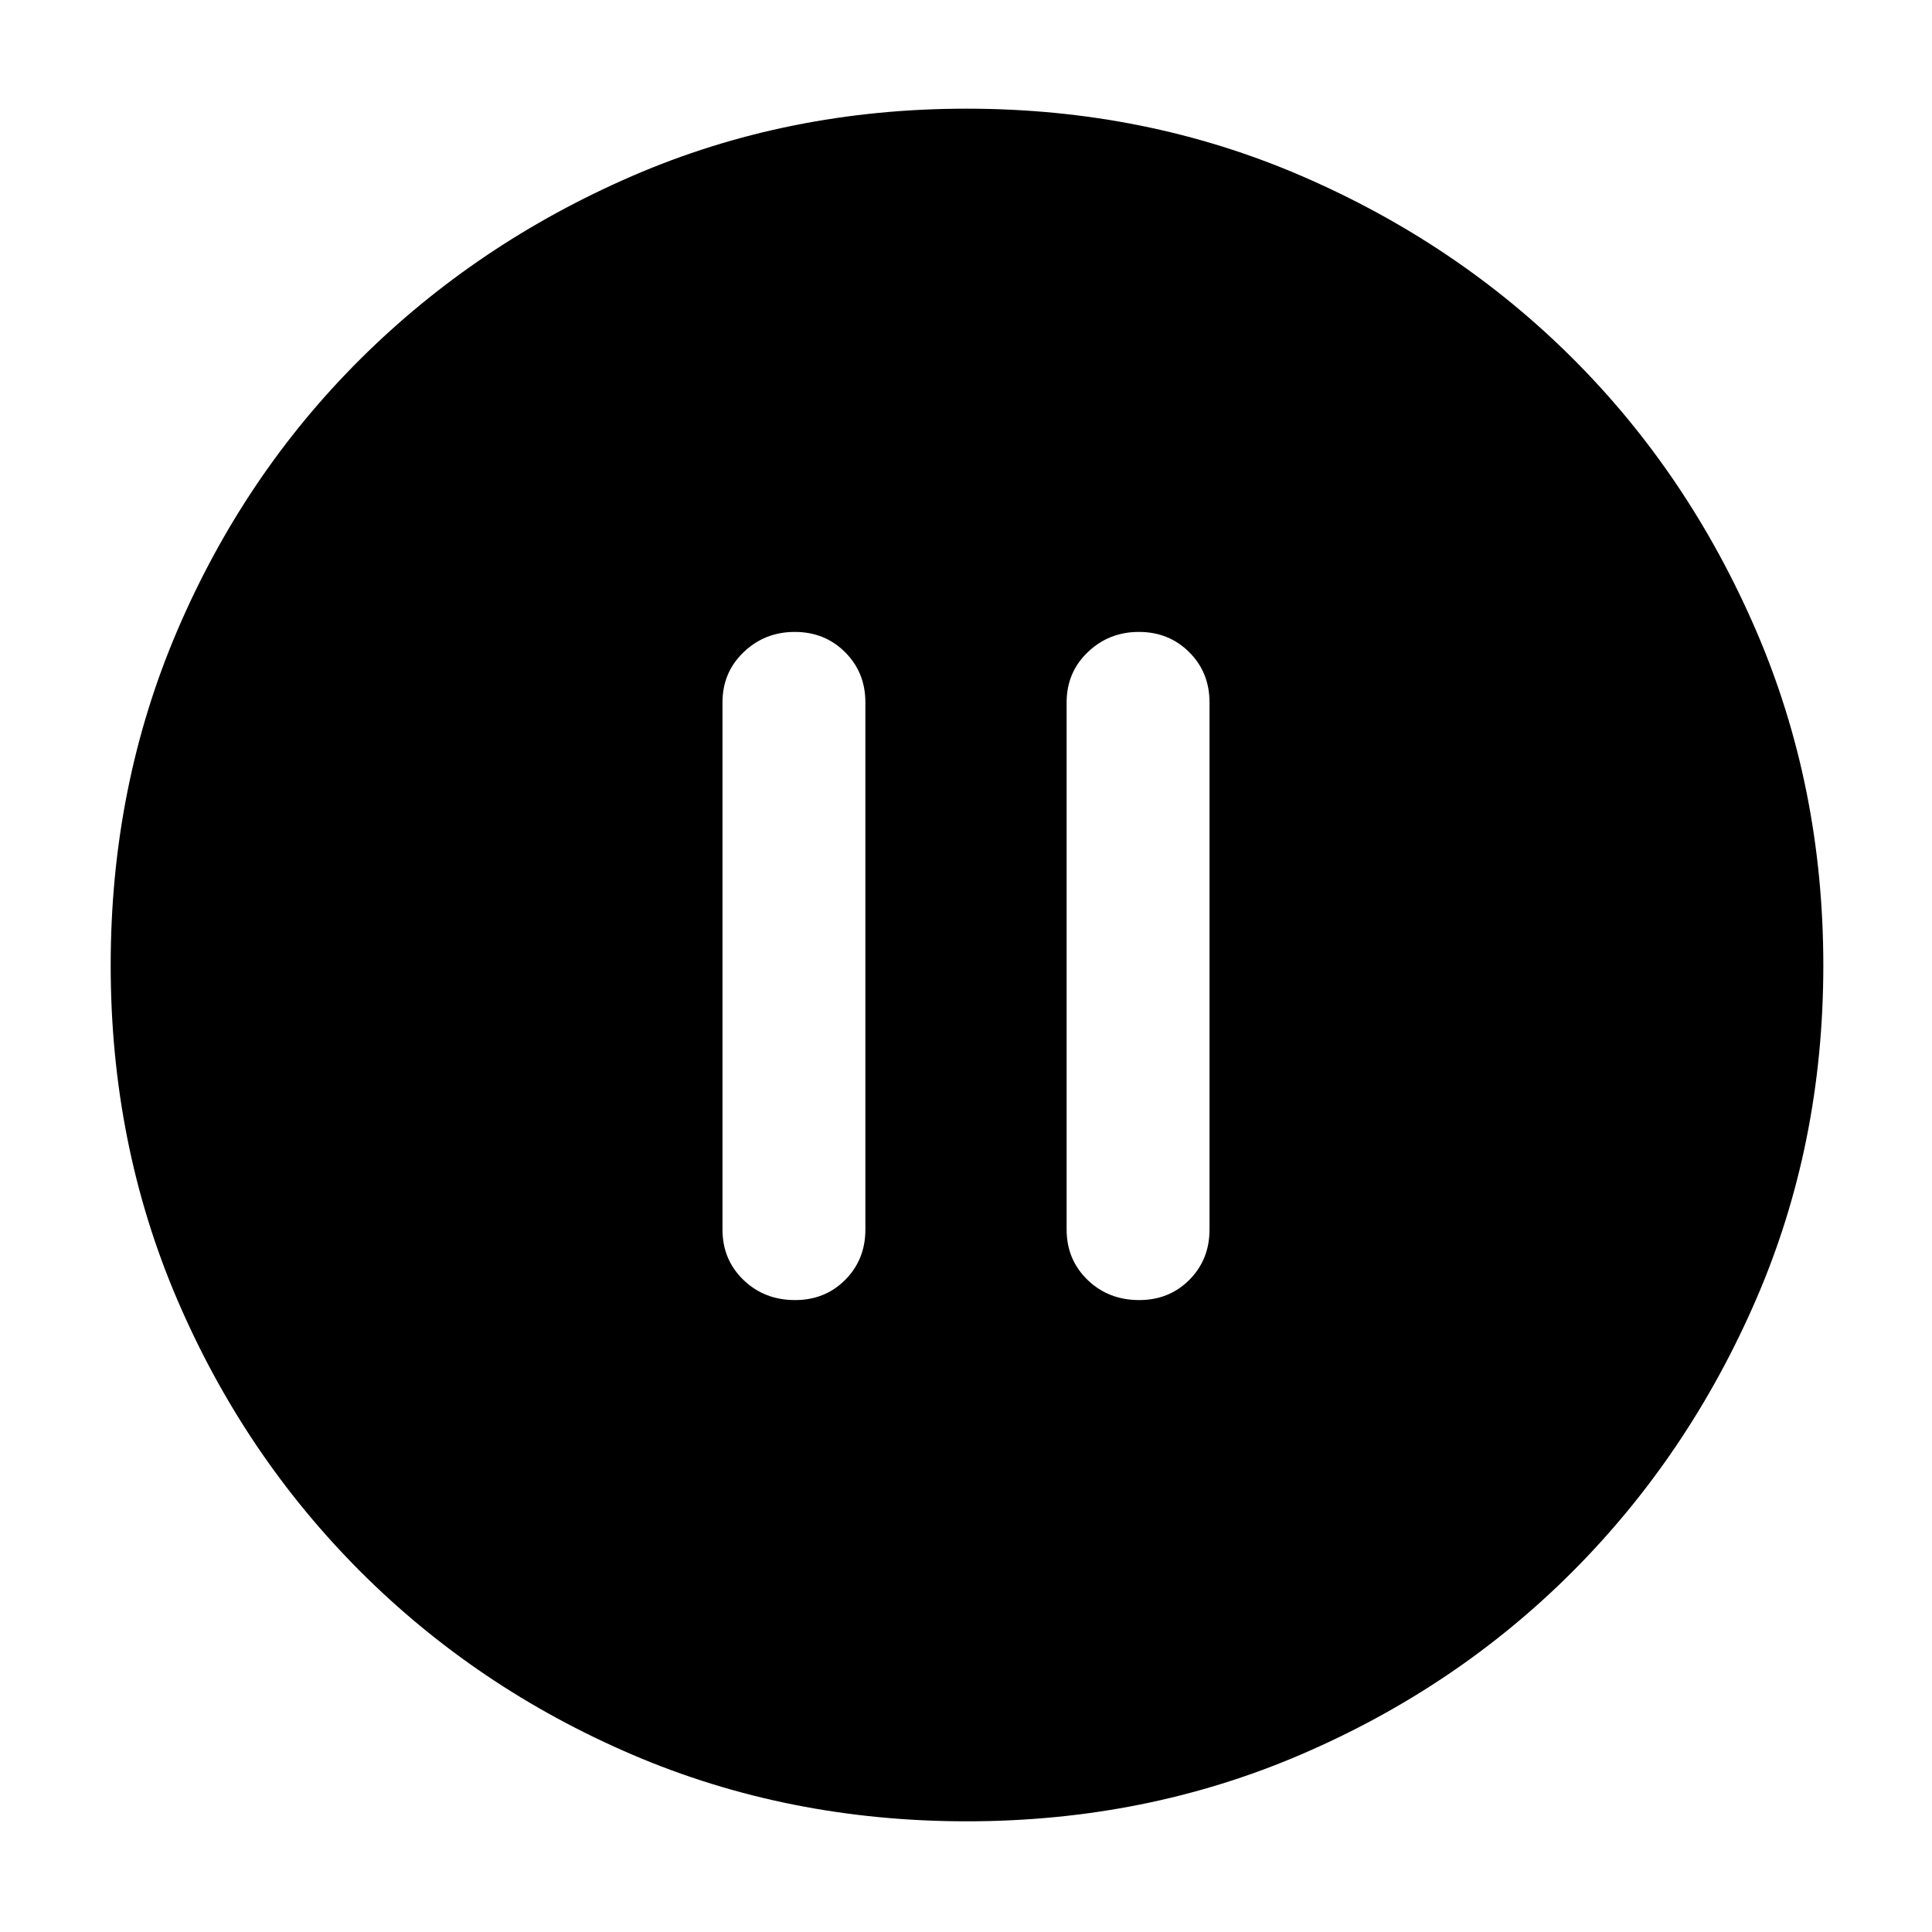 <svg xmlns="http://www.w3.org/2000/svg" width="48" height="48" viewBox="0 -960 960 960"><path d="M395.07-314q14.91 0 24.92-10.06Q430-334.13 430-349v-262q0-14.88-10.09-24.94t-25-10.06q-14.91 0-25.41 10.06T359-611v262q0 14.87 10.37 24.94Q379.74-314 395.07-314Zm171 0q14.9 0 24.92-10.06Q601-334.13 601-349v-262q0-14.88-10.09-24.94t-25-10.06q-14.91 0-25.41 10.06T530-611v262q0 14.87 10.37 24.94Q550.74-314 566.07-314ZM480.4-55q-88.87 0-166.12-33.08-77.25-33.09-135.18-91.02-57.93-57.93-91.02-135.12Q55-391.41 55-480.36q0-88.96 33.08-166.29 33.09-77.32 90.86-134.81 57.77-57.48 135.03-91.01Q391.24-906 480.28-906t166.49 33.45q77.44 33.46 134.85 90.81t90.89 134.87Q906-569.34 906-480.27q0 89.01-33.53 166.25t-91.01 134.86q-57.49 57.62-134.83 90.89Q569.28-55 480.4-55Z"/></svg>